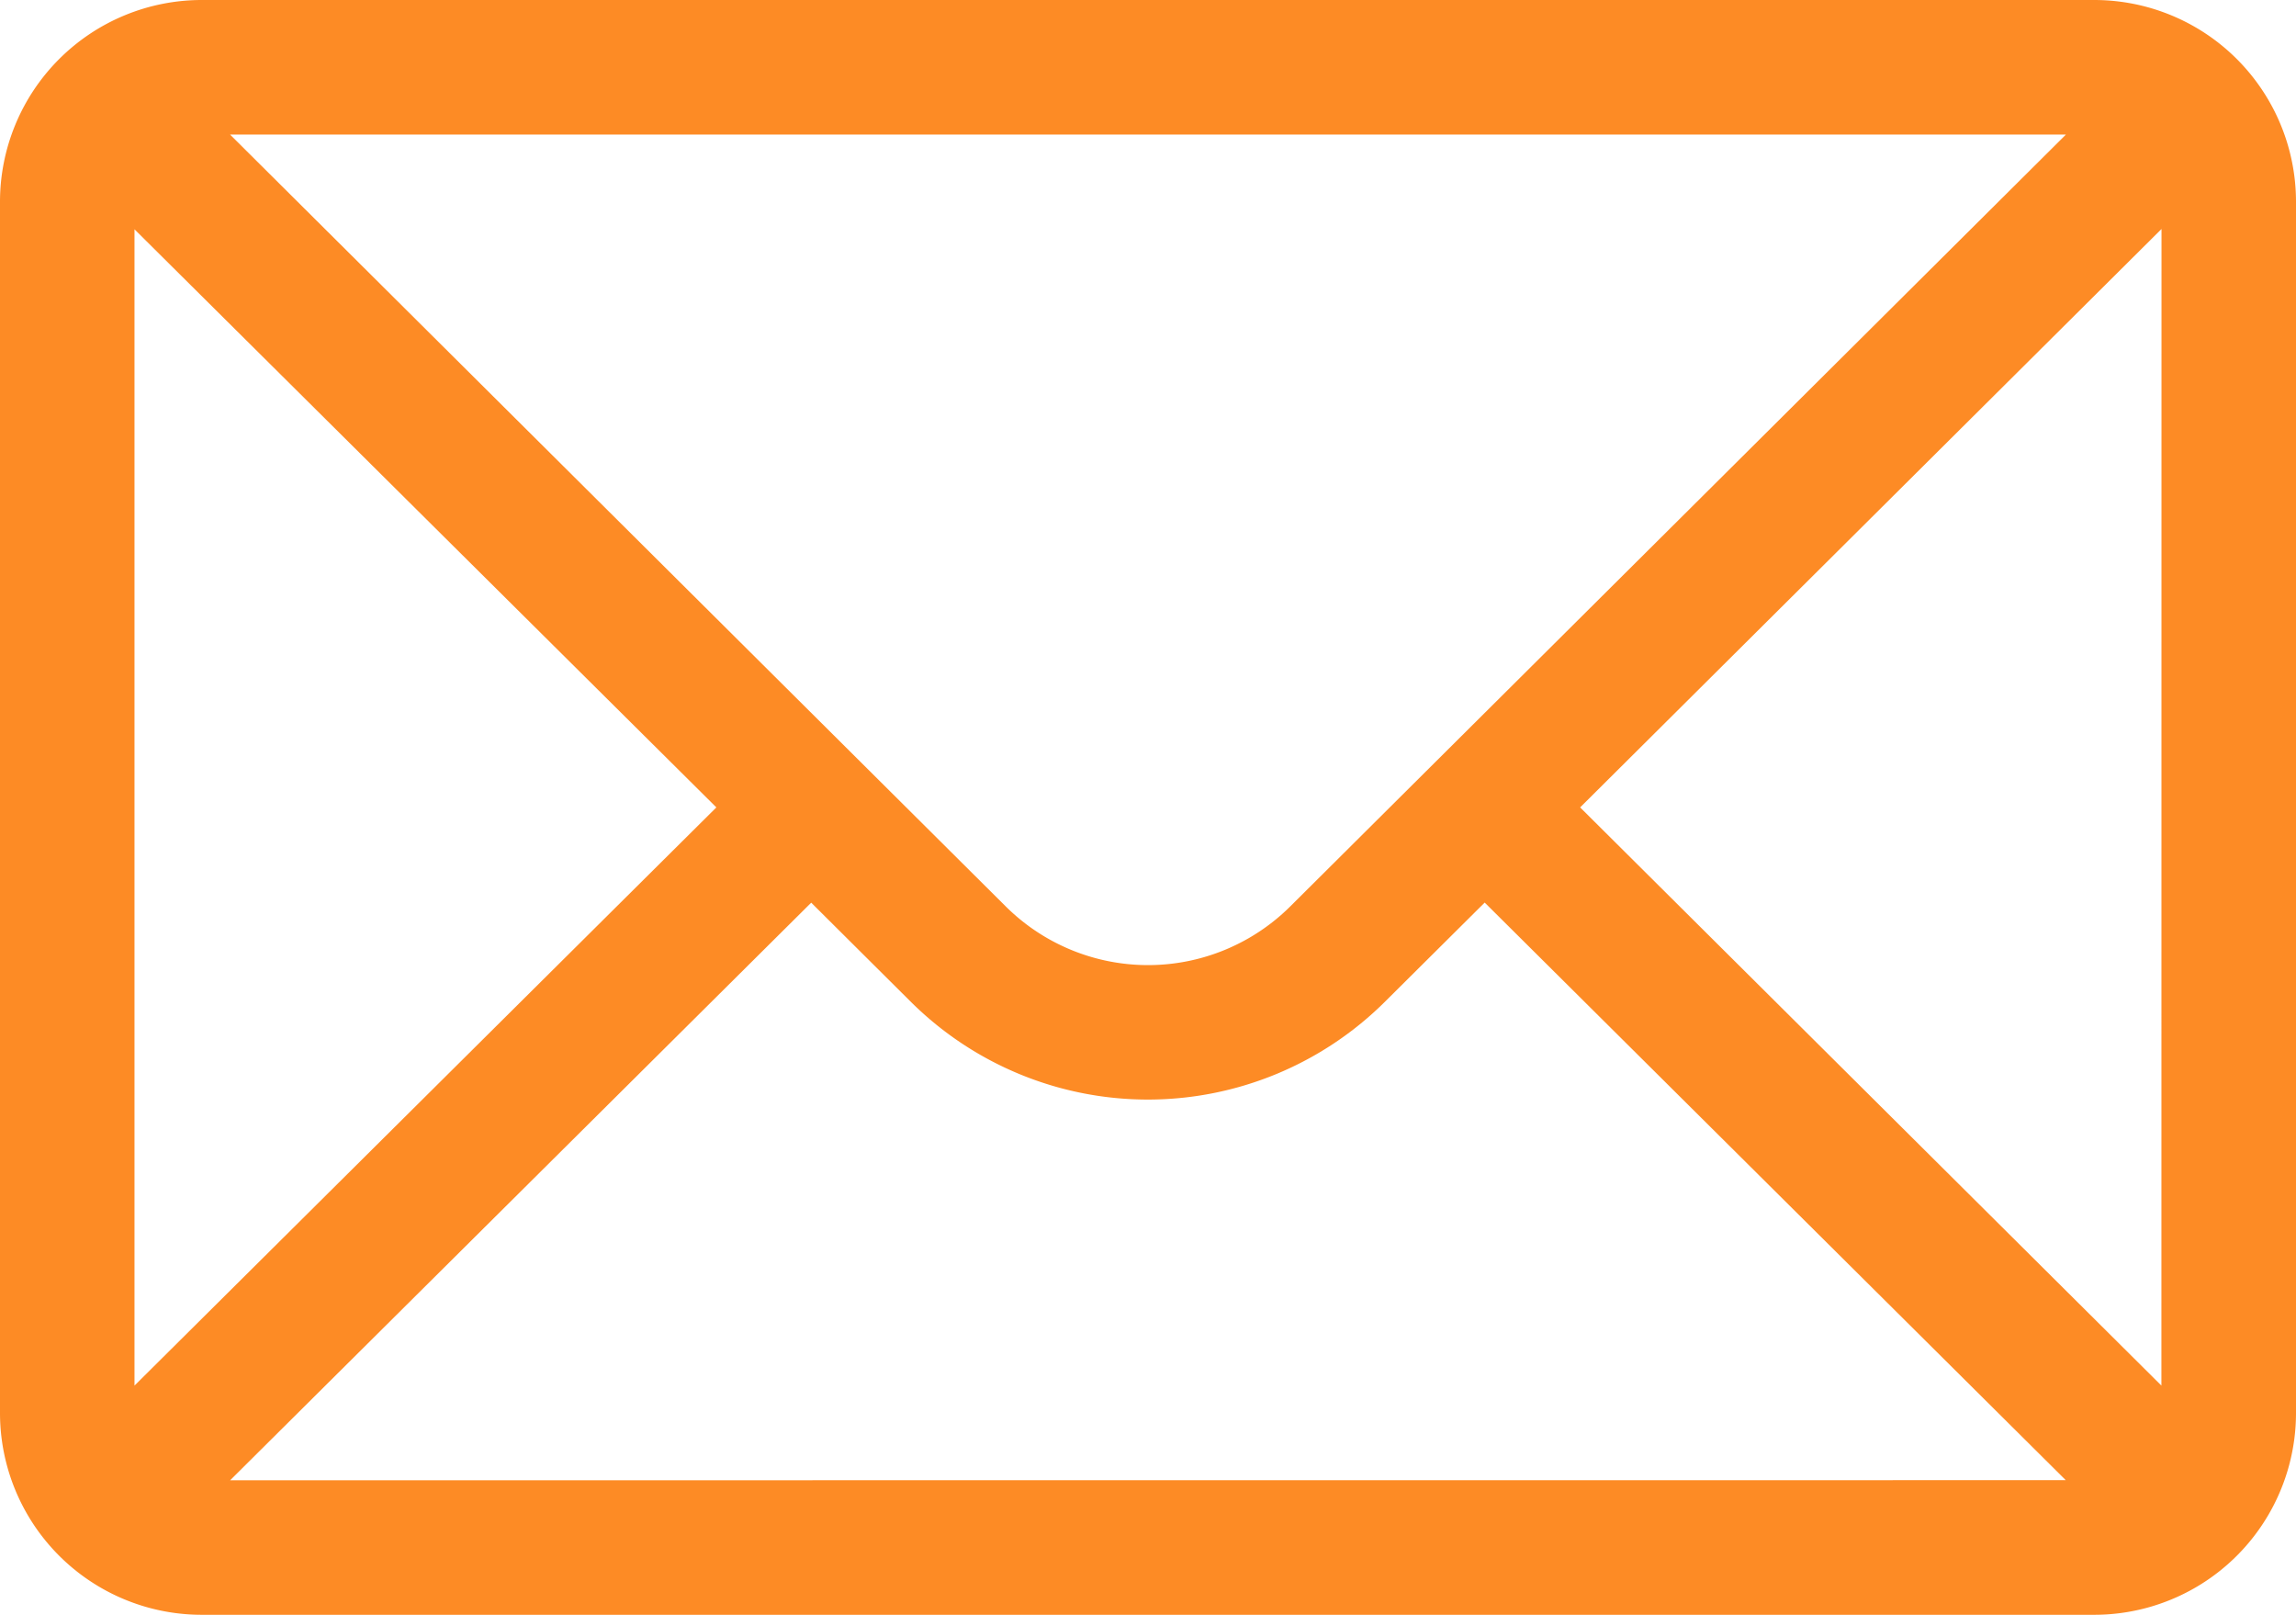<svg xmlns="http://www.w3.org/2000/svg" width="22.756" height="16" viewBox="0 0 22.756 16">
  <g id="mail_1_" data-name="mail (1)" transform="translate(0 -76)">
    <g id="Group_33127" data-name="Group 33127" transform="translate(0 76)">
      <path id="Path_272" data-name="Path 272" d="M20.756,76H2a2,2,0,0,0-2,2V90a2,2,0,0,0,2,2H20.756a2,2,0,0,0,2-2V78A2,2,0,0,0,20.756,76Zm-.28,1.333-7.683,7.643a2,2,0,0,1-2.83,0L2.28,77.333ZM1.333,89.729V78.272L7.1,84Zm.948.938L8.04,84.944l.98.975a3.333,3.333,0,0,0,4.713,0l.982-.976,5.759,5.723Zm19.141-.938L15.661,84l5.762-5.731Z" transform="translate(0 -76)" fill="#fd8b25"/>
    </g>
  </g>
</svg>
